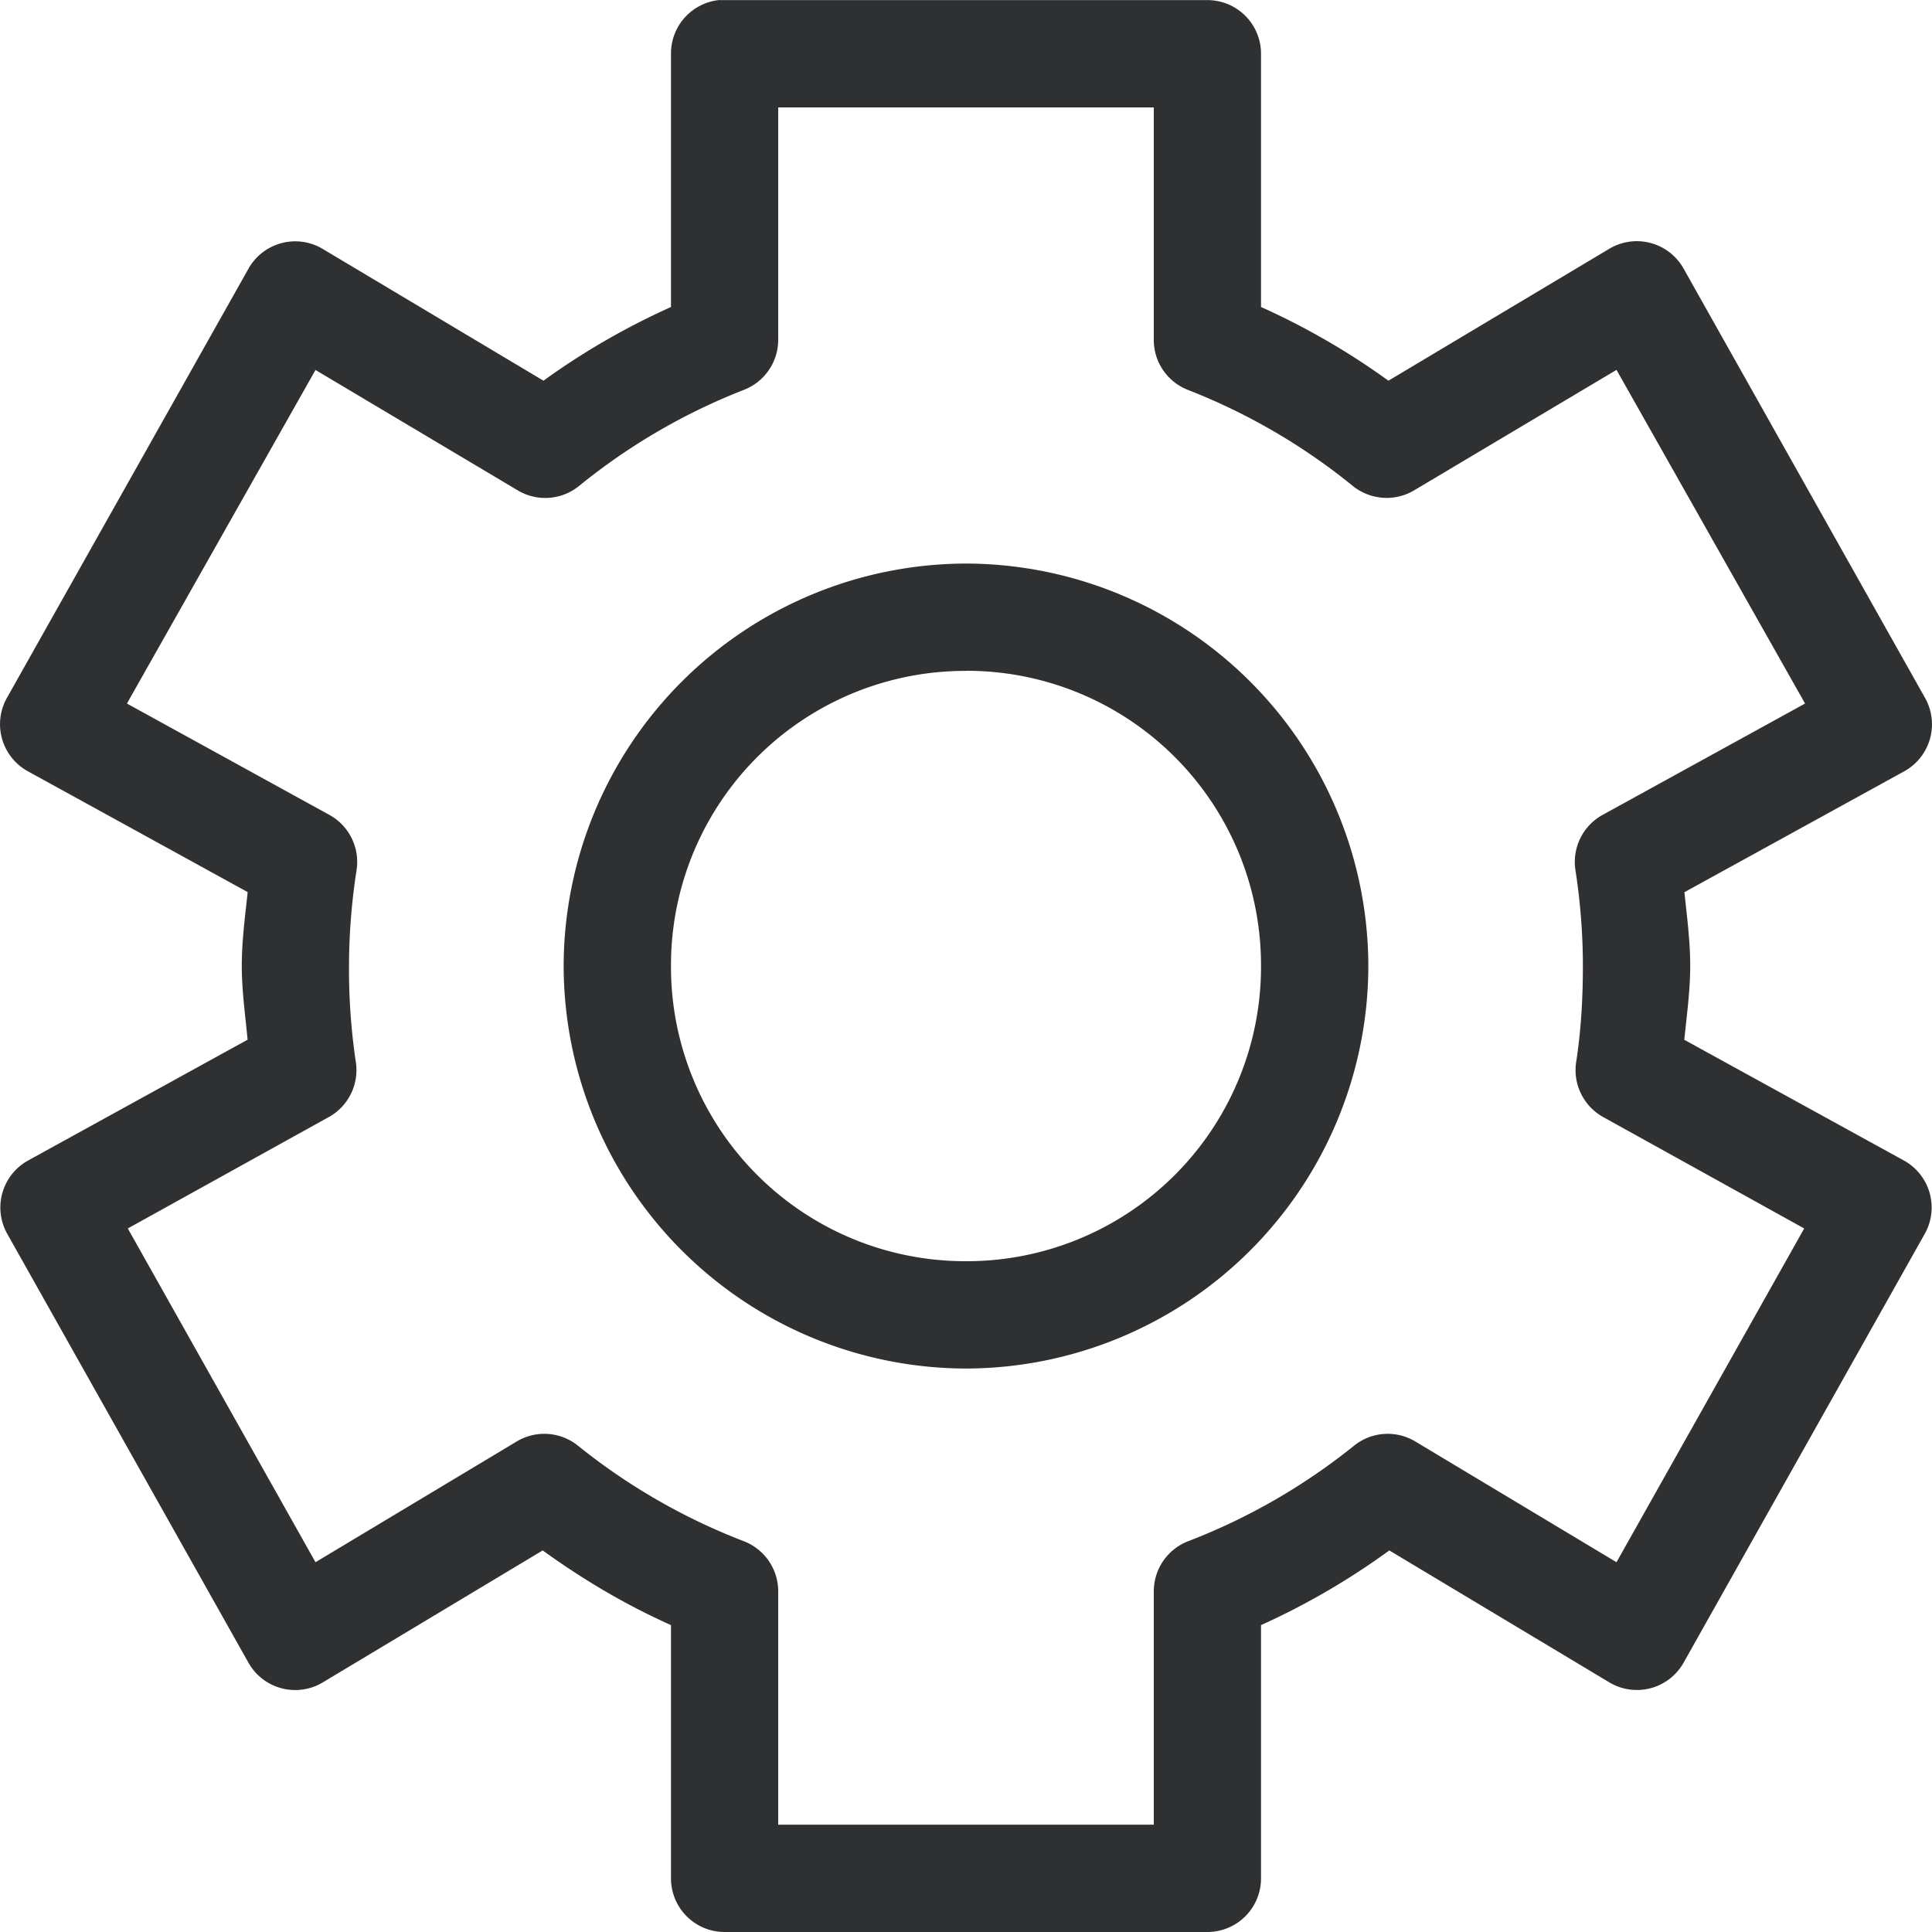 <svg width="20" height="20" viewBox="0 0 20 20" xmlns="http://www.w3.org/2000/svg"><path d="M7.449 0a.556.556 0 0 0-.503.556v2.622c-.47.212-.91.466-1.32.763L3.346 2.58a.555.555 0 0 0-.773.2L.073 7.222a.556.556 0 0 0 .217.763l2.274 1.25c-.027.252-.061.503-.061.764 0 .258.036.508.06.764L.29 12.014a.556.556 0 0 0-.217.755l2.5 4.445a.555.555 0 0 0 .772.2l2.273-1.364c.415.3.856.562 1.328.773v2.621c0 .307.248.556.555.556h4.998a.555.555 0 0 0 .555-.556v-2.621a7.47 7.47 0 0 0 1.328-.773l2.273 1.363a.555.555 0 0 0 .773-.2l2.499-4.444a.556.556 0 0 0-.217-.755l-2.274-1.25c.025-.256.061-.506.061-.764 0-.261-.034-.512-.06-.764l2.273-1.25a.556.556 0 0 0 .217-.763l-2.5-4.445a.555.555 0 0 0-.772-.2l-2.282 1.363a7.472 7.472 0 0 0-1.319-.763V.556A.555.555 0 0 0 12.5.001h-5.05zm.607 1.112h3.888v2.413c.002.227.143.43.355.512a6.384 6.384 0 0 1 1.701.99c.18.148.432.169.634.052l2.1-1.25 1.952 3.454-2.1 1.155a.556.556 0 0 0-.278.564c.051.326.078.665.078.998 0 .342-.02.673-.069.99-.037.23.074.459.278.573l2.082 1.154-1.943 3.455-2.083-1.25a.555.555 0 0 0-.633.043 6.403 6.403 0 0 1-1.719.99.556.556 0 0 0-.355.52v2.414H8.056v-2.413a.556.556 0 0 0-.355-.521 6.403 6.403 0 0 1-1.719-.99.555.555 0 0 0-.633-.043l-2.083 1.25-1.943-3.455 2.082-1.154a.556.556 0 0 0 .278-.573 6.458 6.458 0 0 1-.07-.99c0-.333.028-.672.079-.998a.556.556 0 0 0-.278-.564l-2.1-1.155L3.266 3.83l2.1 1.25A.555.555 0 0 0 6 5.026a6.384 6.384 0 0 1 1.7-.99.556.556 0 0 0 .356-.511V1.112zM10 5.834A4.174 4.174 0 0 0 5.835 10 4.174 4.174 0 0 0 10 14.167 4.174 4.174 0 0 0 14.165 10 4.174 4.174 0 0 0 10 5.834zm0 1.11A3.047 3.047 0 0 1 13.054 10 3.047 3.047 0 0 1 10 13.056 3.047 3.047 0 0 1 6.946 10 3.047 3.047 0 0 1 10 6.945z" fill="#2F3032" fill-rule="nonzero"/></svg>